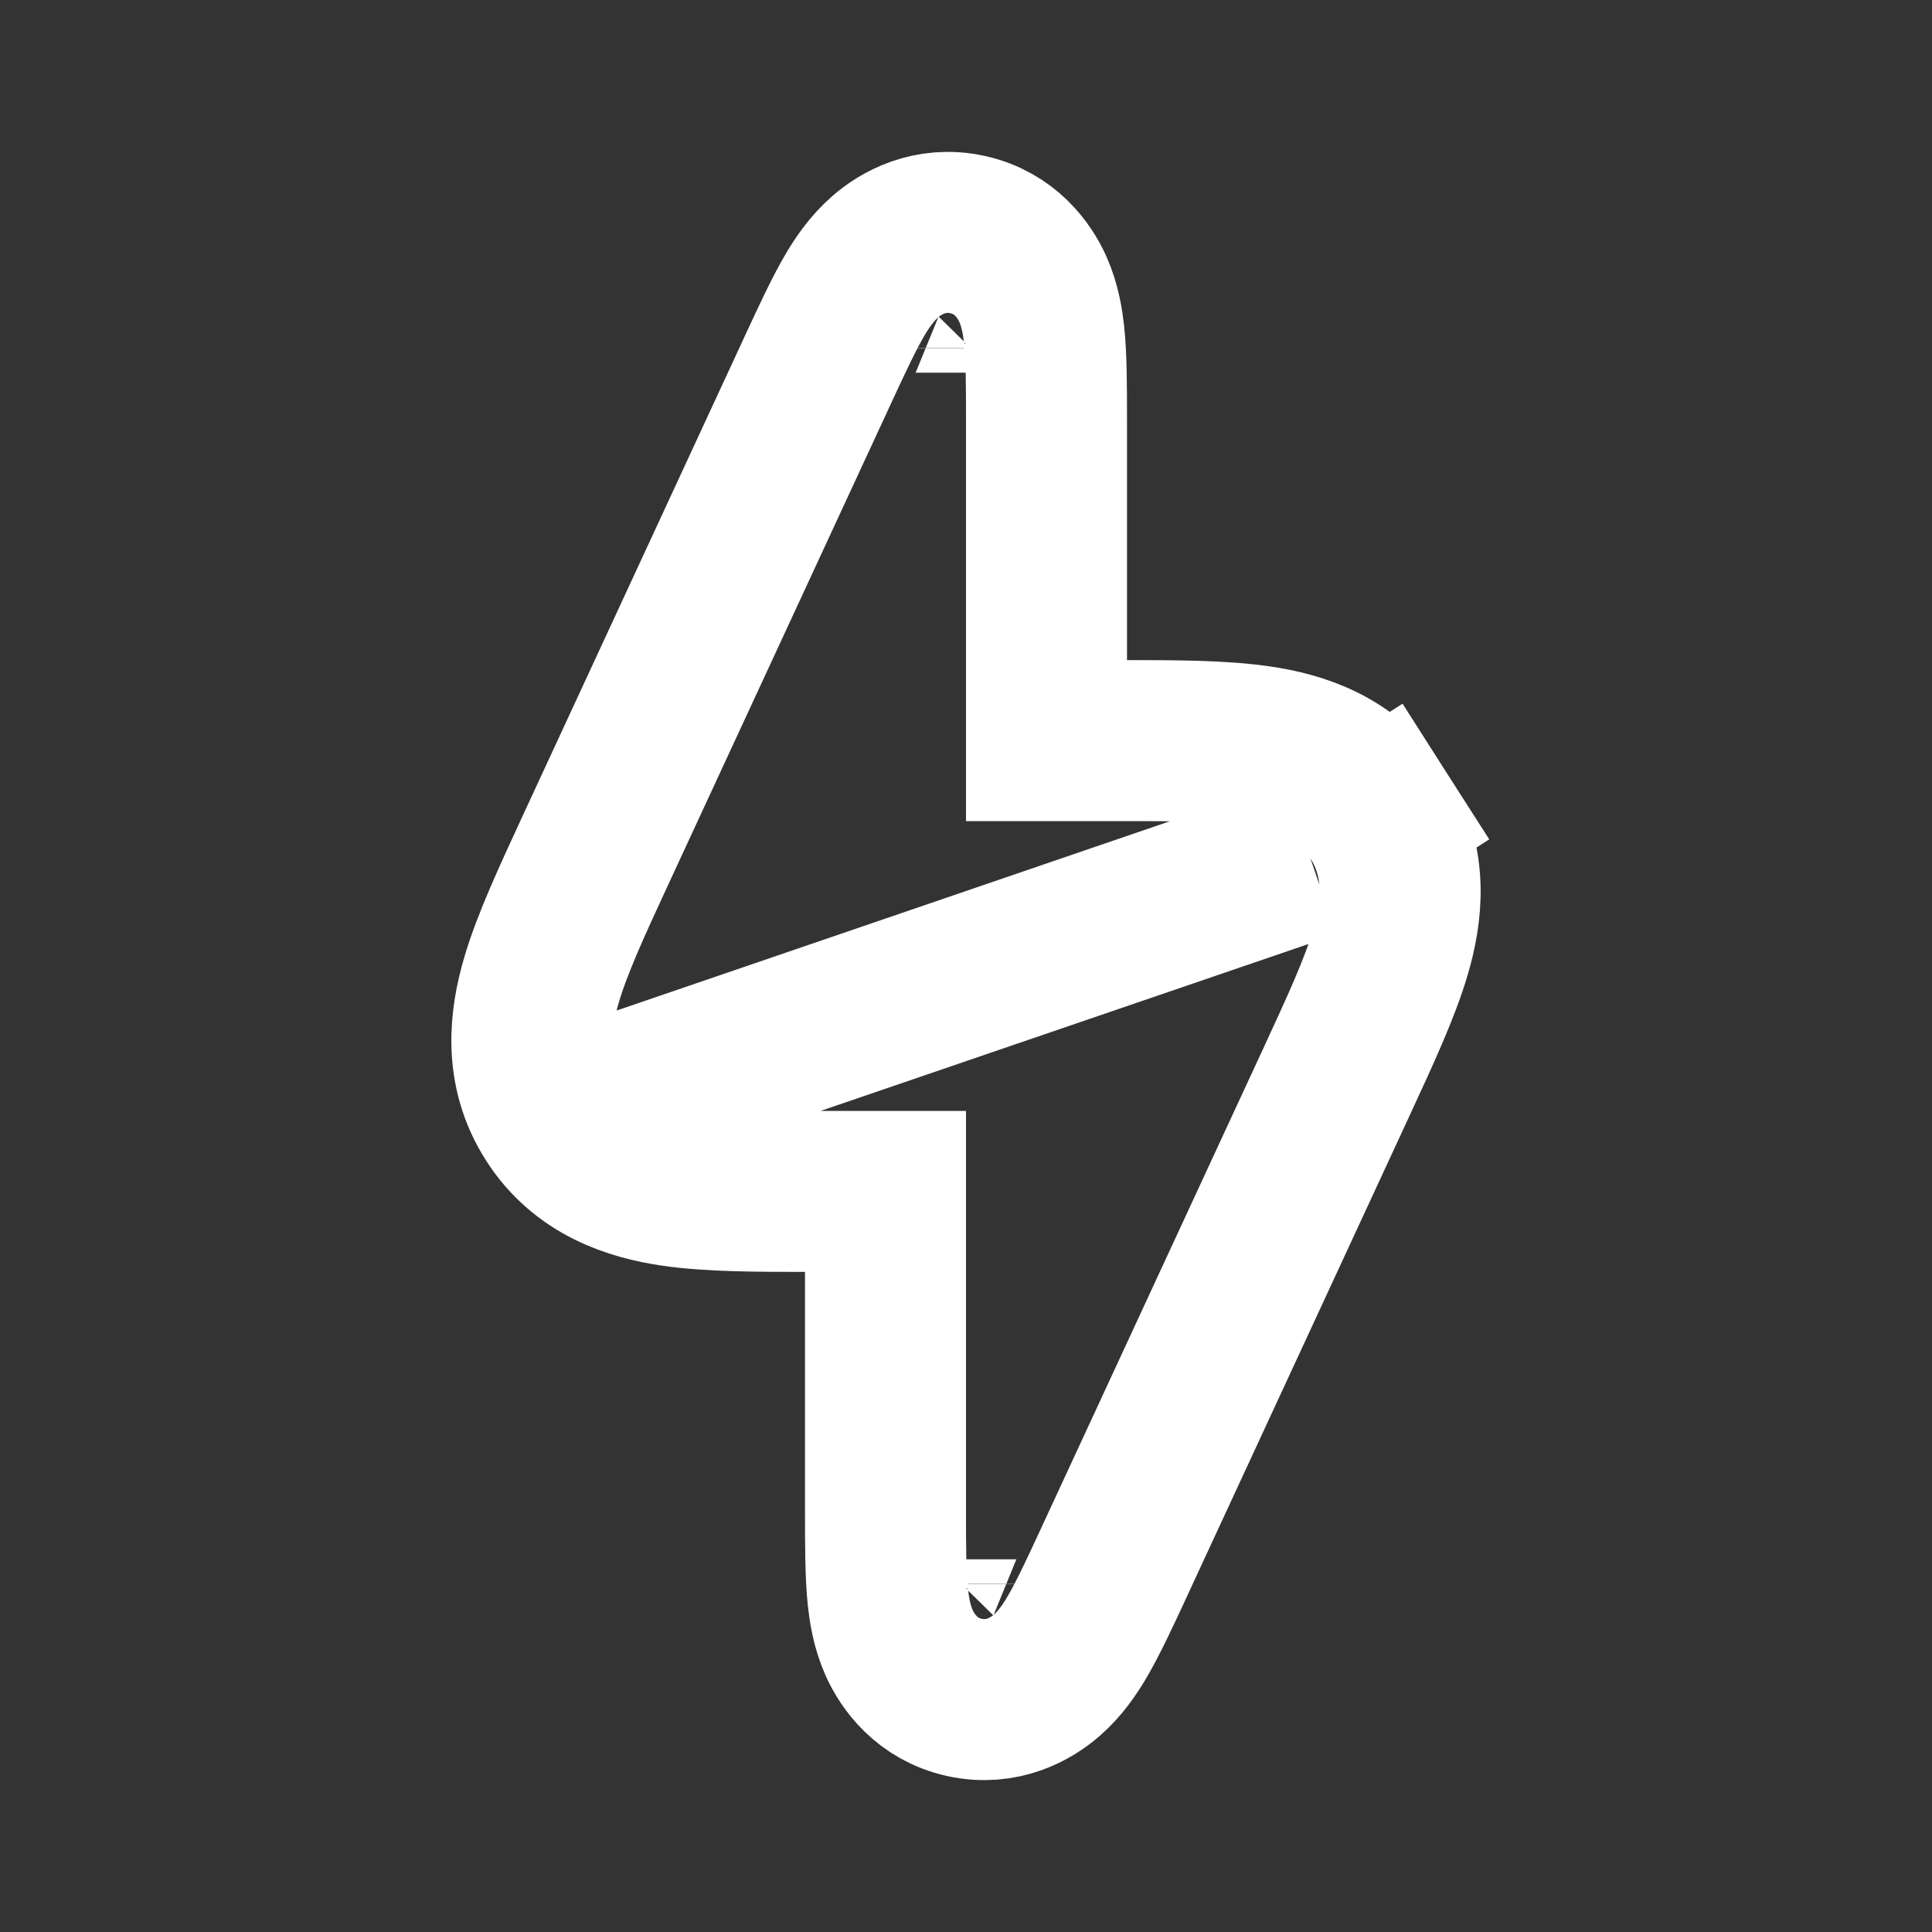 <svg width="24" height="24" viewBox="0 0 24 24" fill="none" xmlns="http://www.w3.org/2000/svg">
<rect x="0" y="0" width="24" height="24" fill="#333333" stroke="none"/>
<path d="M16.278 10.662L17.12 10.123C17.5 10.717 17.415 11.345 17.273 11.827C17.141 12.276 16.892 12.813 16.622 13.397C16.612 13.418 16.602 13.439 16.593 13.46L13.861 19.36L13.839 19.408C13.671 19.77 13.512 20.115 13.366 20.359C13.292 20.482 13.174 20.663 13.002 20.812C12.812 20.978 12.45 21.189 11.981 21.086C11.513 20.983 11.273 20.639 11.17 20.409C11.077 20.201 11.046 19.987 11.03 19.844C11 19.562 11 19.182 11 18.783L11 18.73V14.8H10.13C10.107 14.8 10.083 14.8 10.06 14.8C9.416 14.8 8.825 14.8 8.362 14.732C7.865 14.658 7.259 14.471 6.88 13.877M16.278 10.662L6.88 13.877M16.278 10.662L17.12 10.123C16.741 9.529 16.135 9.342 15.638 9.269C15.175 9.2 14.584 9.2 13.94 9.2C13.917 9.2 13.893 9.2 13.87 9.2H13V5.27C13 5.252 13 5.235 13 5.217C13 4.818 13 4.438 12.97 4.156C12.954 4.013 12.923 3.799 12.83 3.591C12.727 3.361 12.487 3.017 12.019 2.914C11.55 2.811 11.188 3.022 10.998 3.188C10.826 3.338 10.708 3.518 10.634 3.641C10.488 3.885 10.329 4.23 10.161 4.592C10.154 4.608 10.146 4.624 10.139 4.64L7.407 10.54C7.398 10.561 7.388 10.582 7.378 10.603C7.108 11.187 6.859 11.724 6.727 12.173C6.585 12.655 6.5 13.283 6.88 13.877M16.278 10.662L6.88 13.877M12.375 4.63C12.375 4.63 12.375 4.631 12.373 4.633C12.375 4.631 12.375 4.63 12.375 4.63ZM10.975 4.325C10.975 4.323 10.975 4.322 10.975 4.322C10.975 4.322 10.975 4.323 10.975 4.325ZM11.625 19.37C11.625 19.37 11.625 19.369 11.627 19.367C11.625 19.369 11.625 19.37 11.625 19.37ZM13.025 19.678C13.025 19.678 13.025 19.677 13.025 19.675C13.025 19.677 13.025 19.678 13.025 19.678Z" stroke="white" stroke-width="2"/>
</svg>
